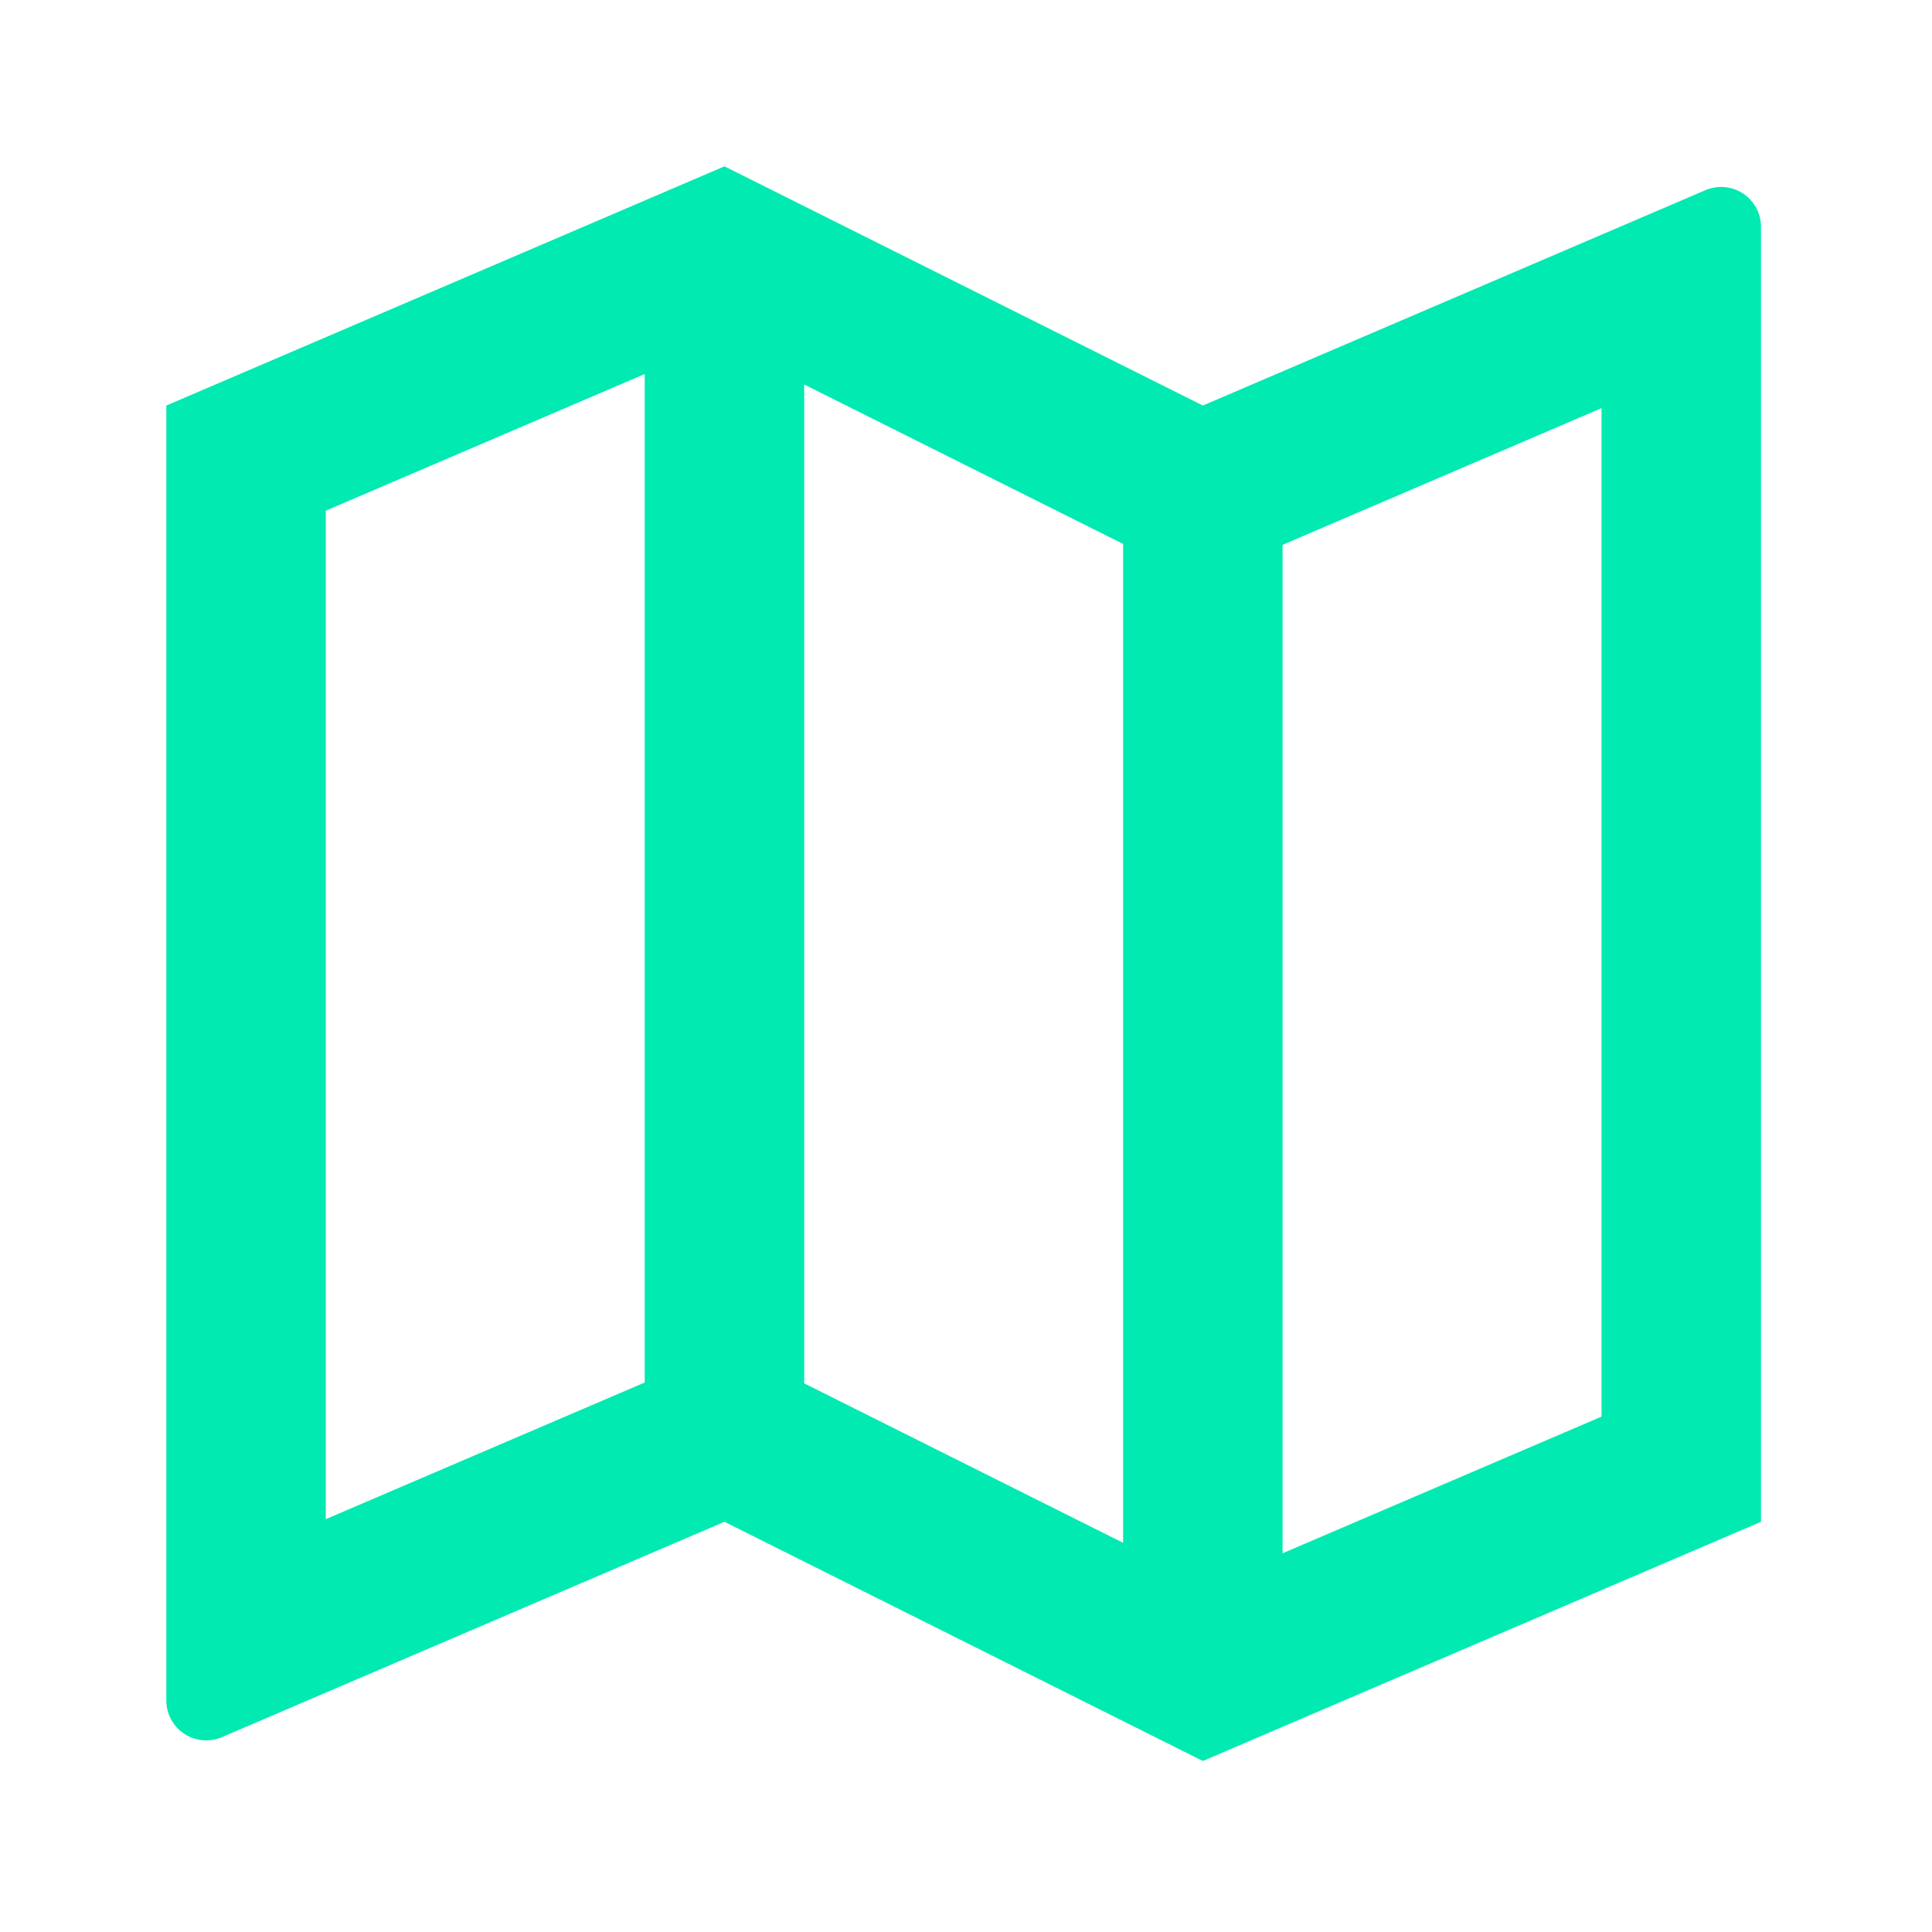 <svg width="163" height="163" viewBox="0 0 163 163" fill="none" xmlns="http://www.w3.org/2000/svg">
<g clip-path="url(#clip0_1_123)">
<path d="M14.033 34.214L61.122 14.033L101.484 34.214L143.884 16.044C144.396 15.825 144.954 15.736 145.508 15.785C146.063 15.835 146.597 16.021 147.062 16.328C147.526 16.635 147.908 17.052 148.171 17.543C148.435 18.033 148.573 18.581 148.572 19.138V128.391L101.484 148.572L61.122 128.391L18.721 146.561C18.21 146.78 17.651 146.869 17.097 146.82C16.542 146.77 16.008 146.583 15.543 146.277C15.079 145.97 14.697 145.553 14.434 145.062C14.17 144.572 14.032 144.023 14.033 143.466V34.214ZM108.21 131.048L135.118 119.518V34.435L108.21 45.966V131.048ZM94.757 130.167V45.892L67.849 32.438V116.713L94.757 130.167ZM54.395 116.639V31.556L27.487 43.086V128.169L54.395 116.639Z" fill="#00EAB1"/>
</g>
<defs>
<clipPath id="clip0_1_123">
<rect width="161.448" height="161.448" fill="white" transform="translate(0.579 0.578)"/>
</clipPath>
</defs>
</svg>
